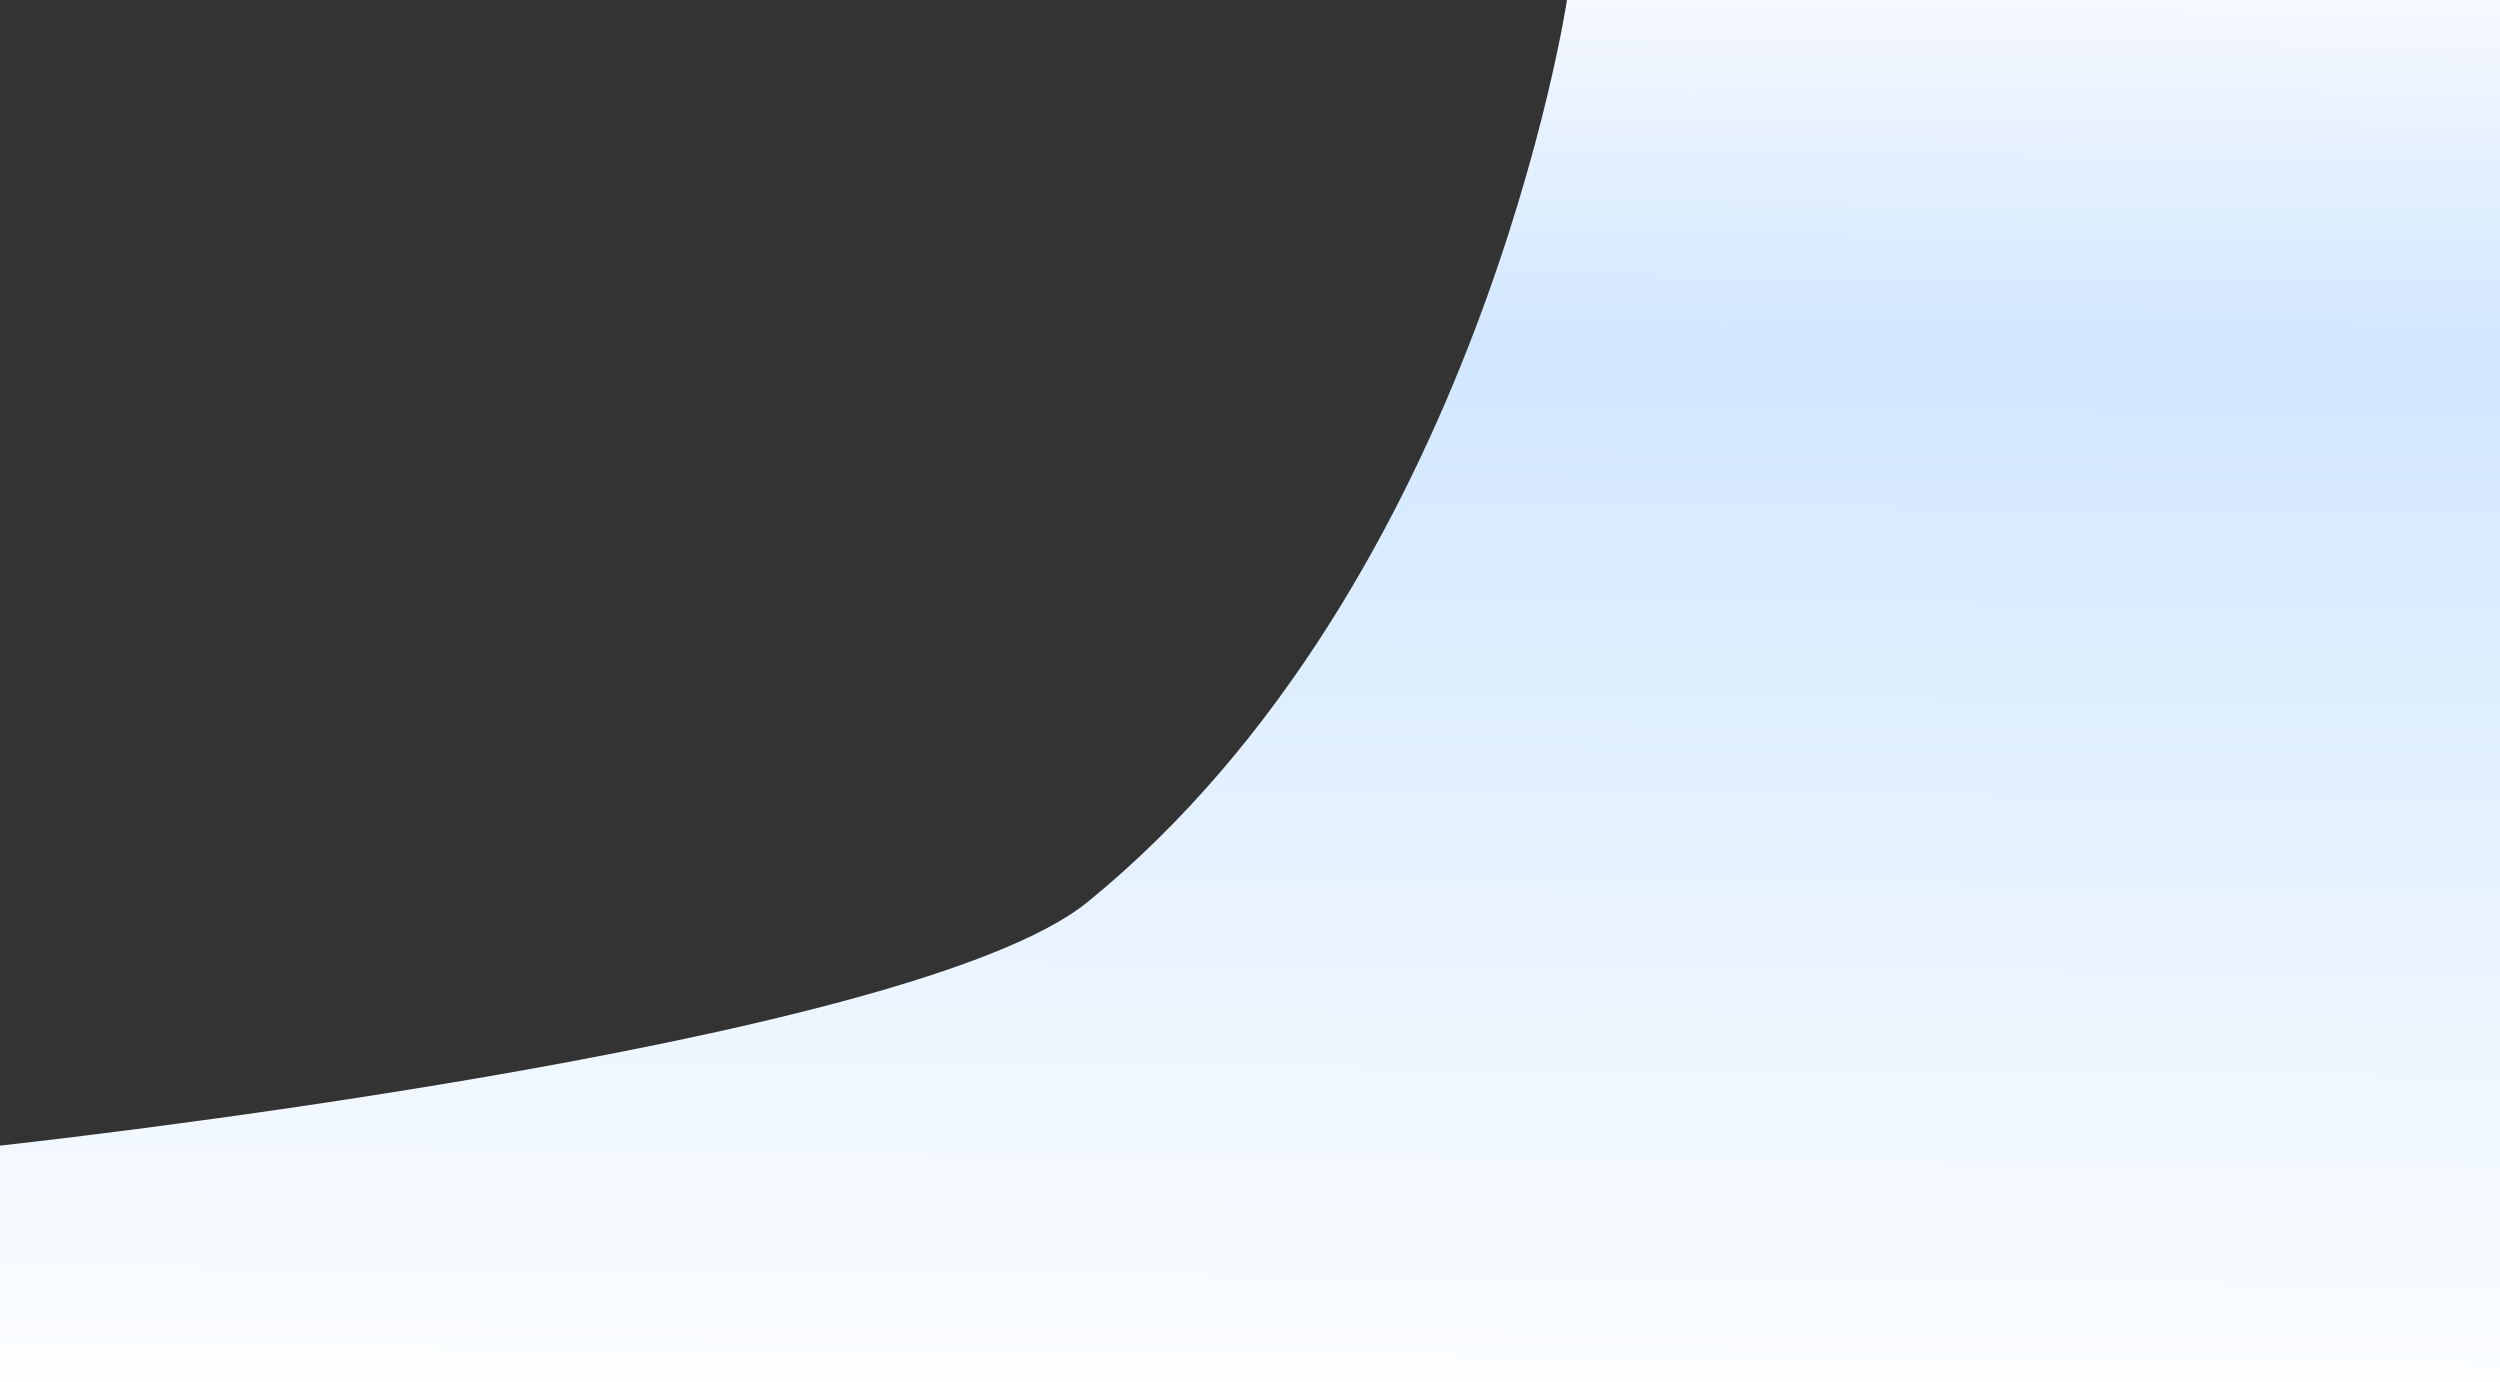 <svg xmlns="http://www.w3.org/2000/svg" xmlns:xlink="http://www.w3.org/1999/xlink" width="1920" height="1061.542" viewBox="0 0 1920 1061.542">
  <rect x="0" y="0" width="1920" height="1061.542" fill="#333333" stroke="none"/>
  <defs>
    <linearGradient id="linear-gradient" x1="0.5" x2="0.485" y2="1.053" gradientUnits="objectBoundingBox">
      <stop offset="0" stop-color="#F5F8FF"/>
      <stop offset="0.237" stop-color="#D1E7FF"/>
      <stop offset="1" stop-color="#fff"/>
    </linearGradient>
  </defs>
  <path id="Path_495" data-name="Path 495" d="M1203.448,0H1920V1061.542H0V879.834S698.32,804.457,835.514,692.56C1136.376,447.175,1203.448,0,1203.448,0Z" fill="url(#linear-gradient)"/>
</svg>
